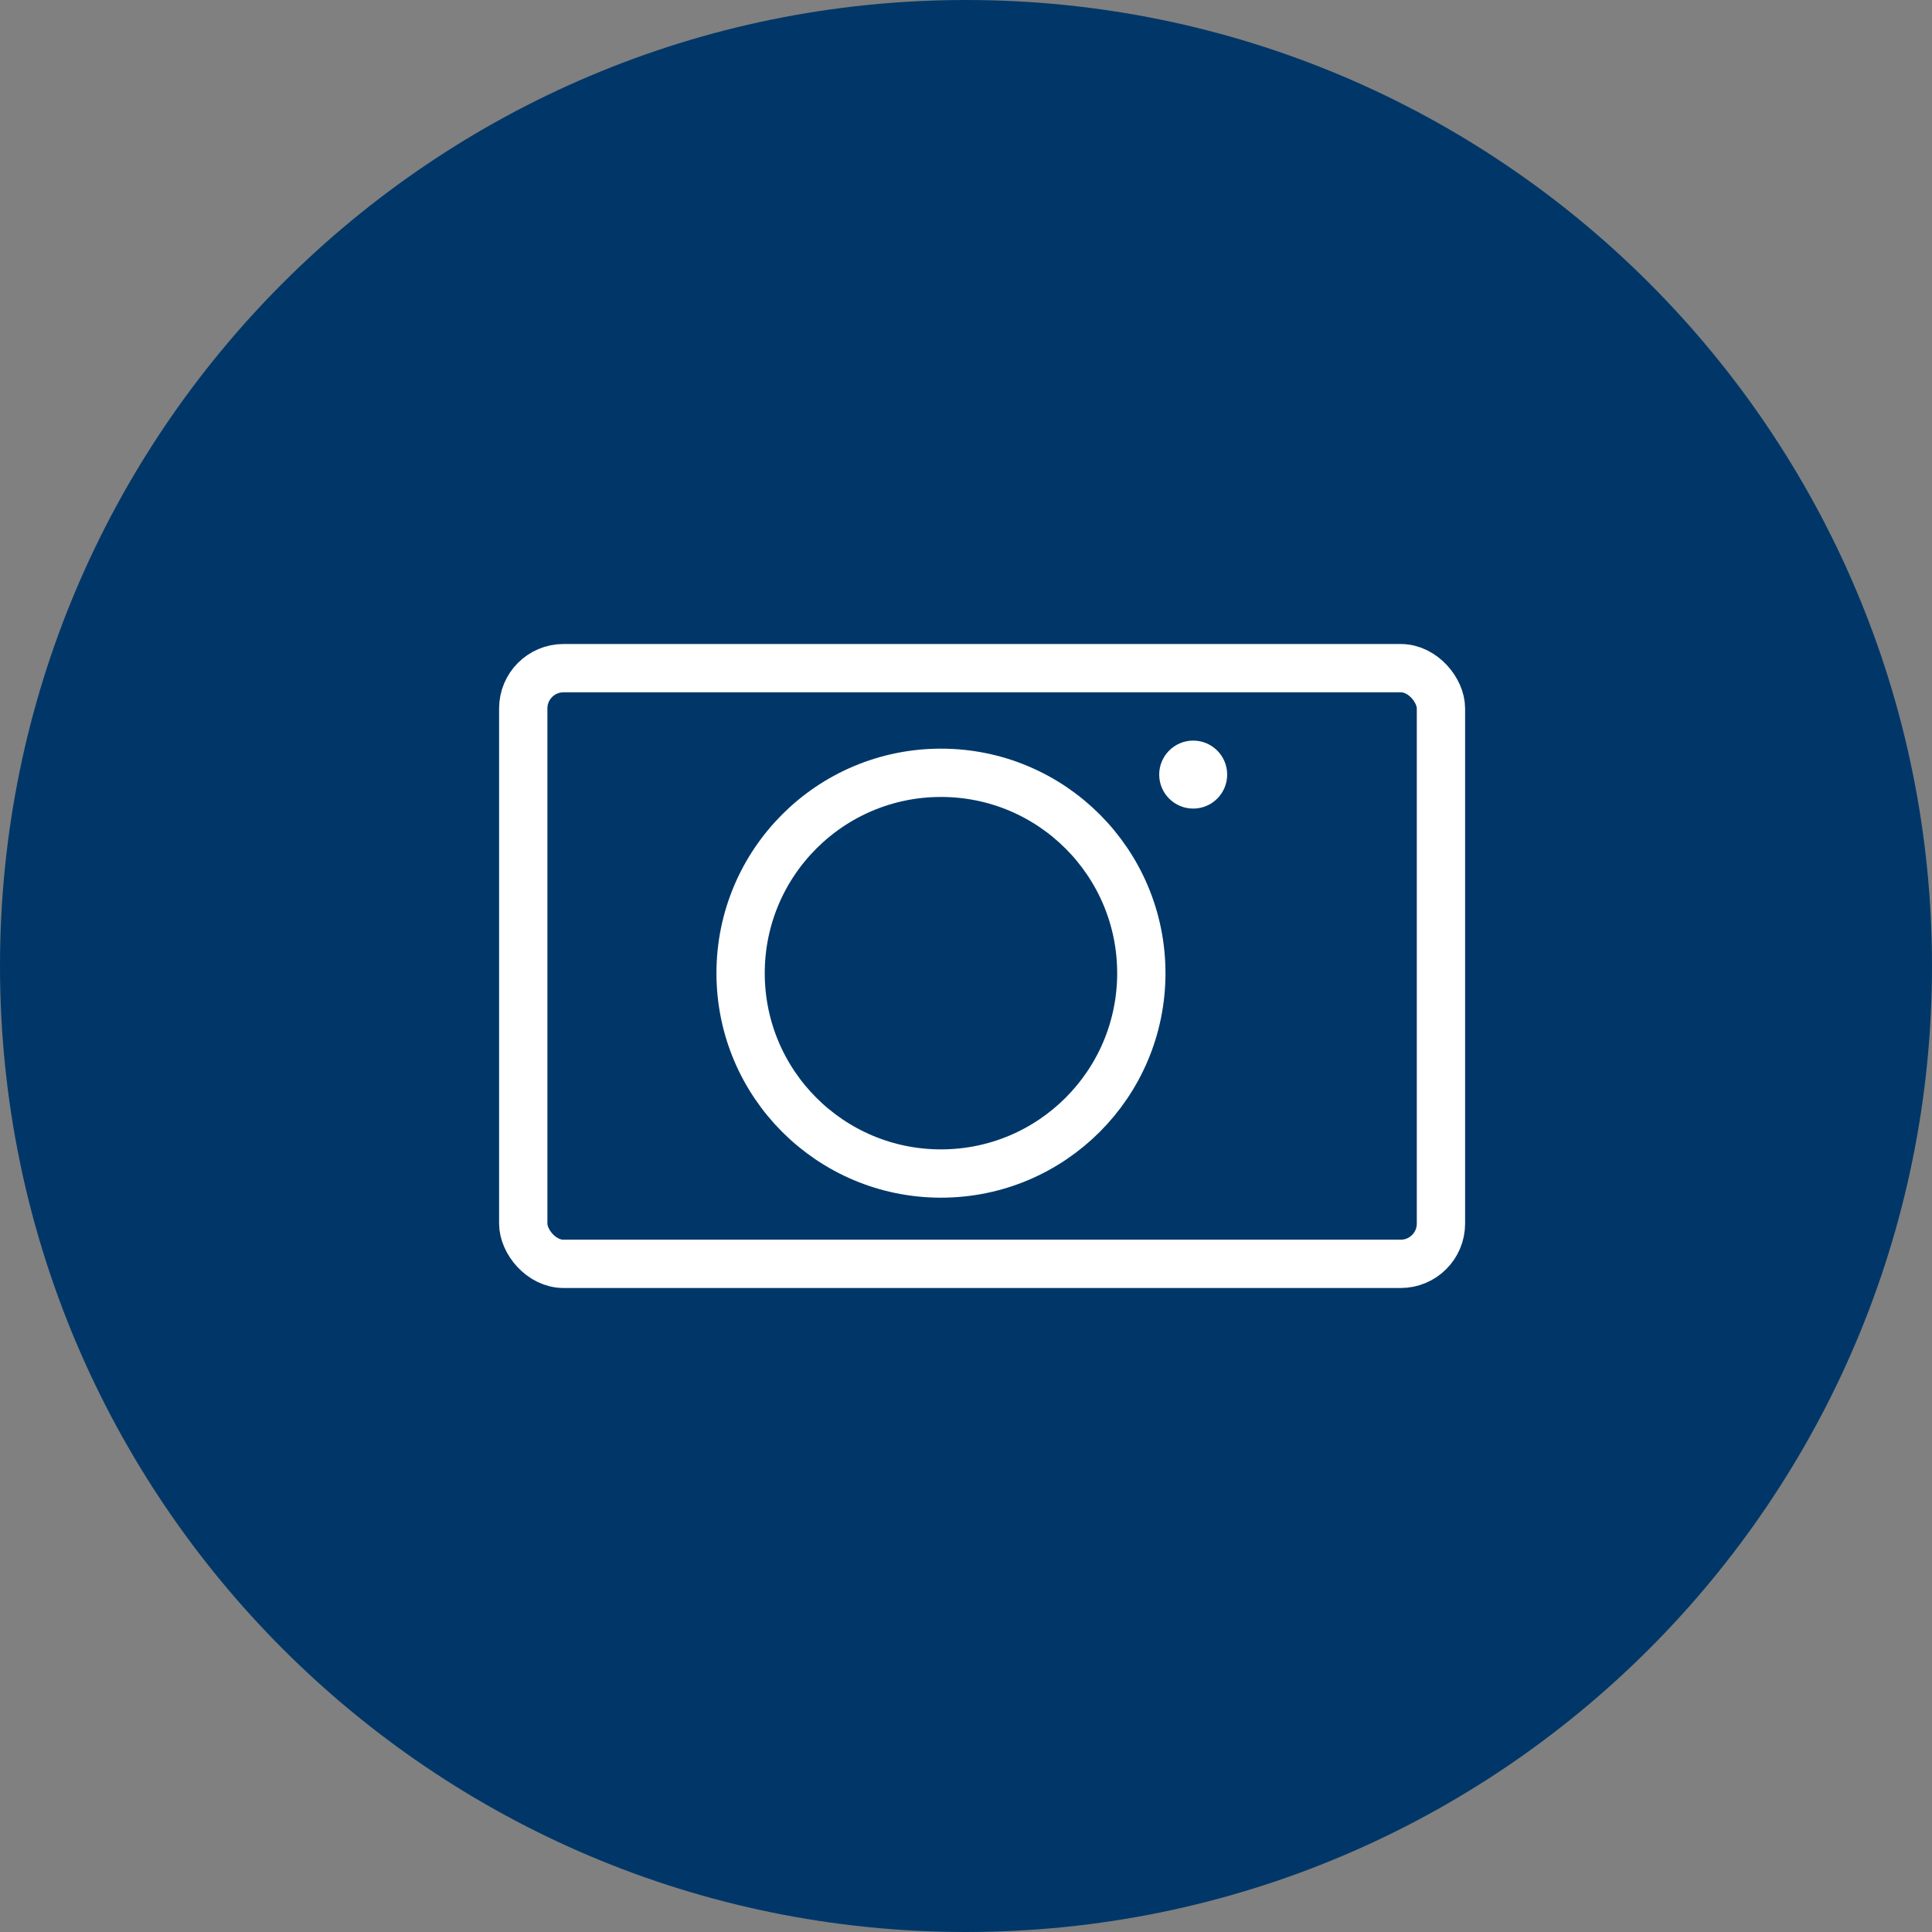 <svg width="60" height="60" viewBox="0 0 60 60" fill="none" xmlns="http://www.w3.org/2000/svg">
<rect x="0" y="0" width="60" height="60" fill="#808080" stroke="none"/>
<path d="M60 30C60 46.569 46.569 60 30 60C13.431 60 0 46.569 0 30C0 13.431 13.431 0 30 0C46.569 0 60 13.431 60 30Z" fill="#003768"/>
<rect x="16.25" y="20.75" width="28.5" height="18.5" rx="1.25" stroke="white" stroke-width="1.5"/>
<path d="M29.223 36.445C25.786 36.445 23 33.659 23 30.223C23 26.786 25.786 24 29.223 24C32.659 24 35.445 26.786 35.445 30.223C35.445 33.659 32.659 36.445 29.223 36.445Z" stroke="white" stroke-width="1.5" stroke-linecap="round" stroke-linejoin="round"/>
<path d="M36 24.055C36 23.473 36.473 23 37.056 23C37.639 23 38.111 23.473 38.111 24.055C38.111 24.639 37.639 25.111 37.056 25.111C36.473 25.111 36 24.639 36 24.055Z" fill="white"/>
</svg>
